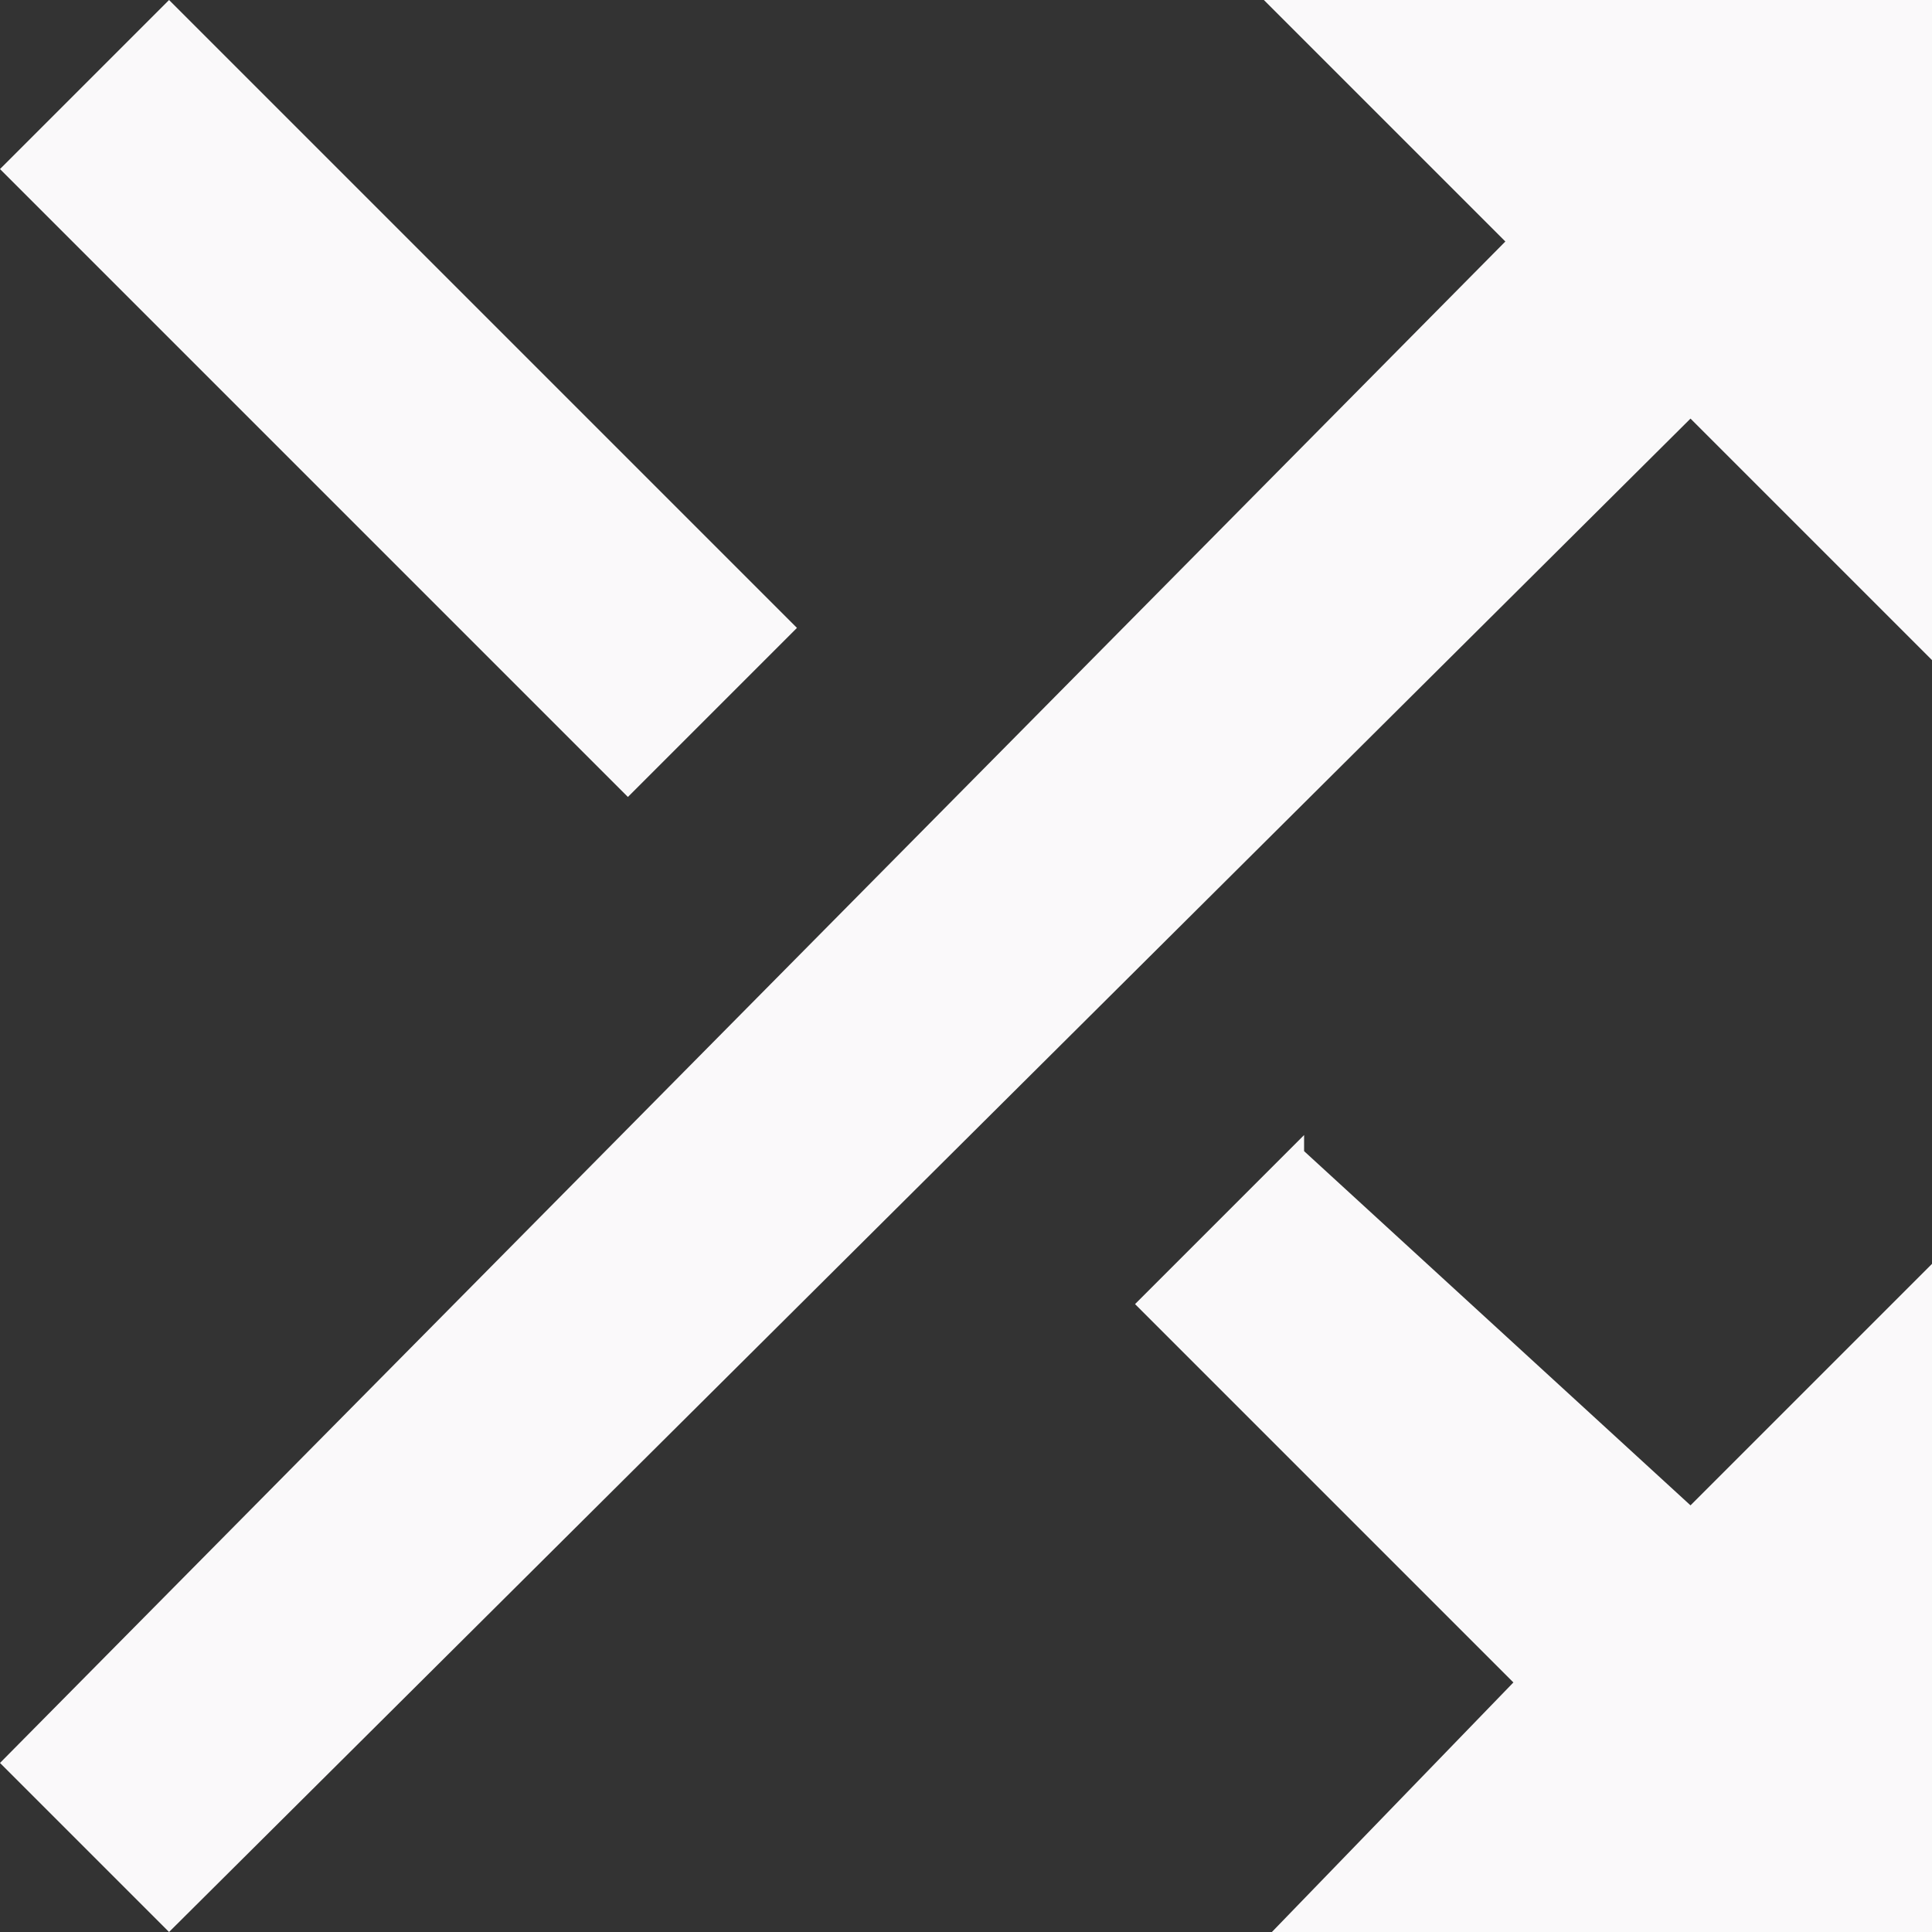 <svg xmlns="http://www.w3.org/2000/svg" width="24" height="24" class="icon">
  <rect width="100%" height="100%" fill="#333333" stroke="none"/>
  <path d="M9.9 7.8L2.1 0 0 2.1l7.8 7.8zM15.7 0l3 3L0 21.9 2.1 24 21 5.2l3 3V0zm.5 14.1l-2.1 2.1 4.7 4.7-3 3.1H24v-8.3l-3 3-4.8-4.4z" fill="#faf9fa"/>
</svg>